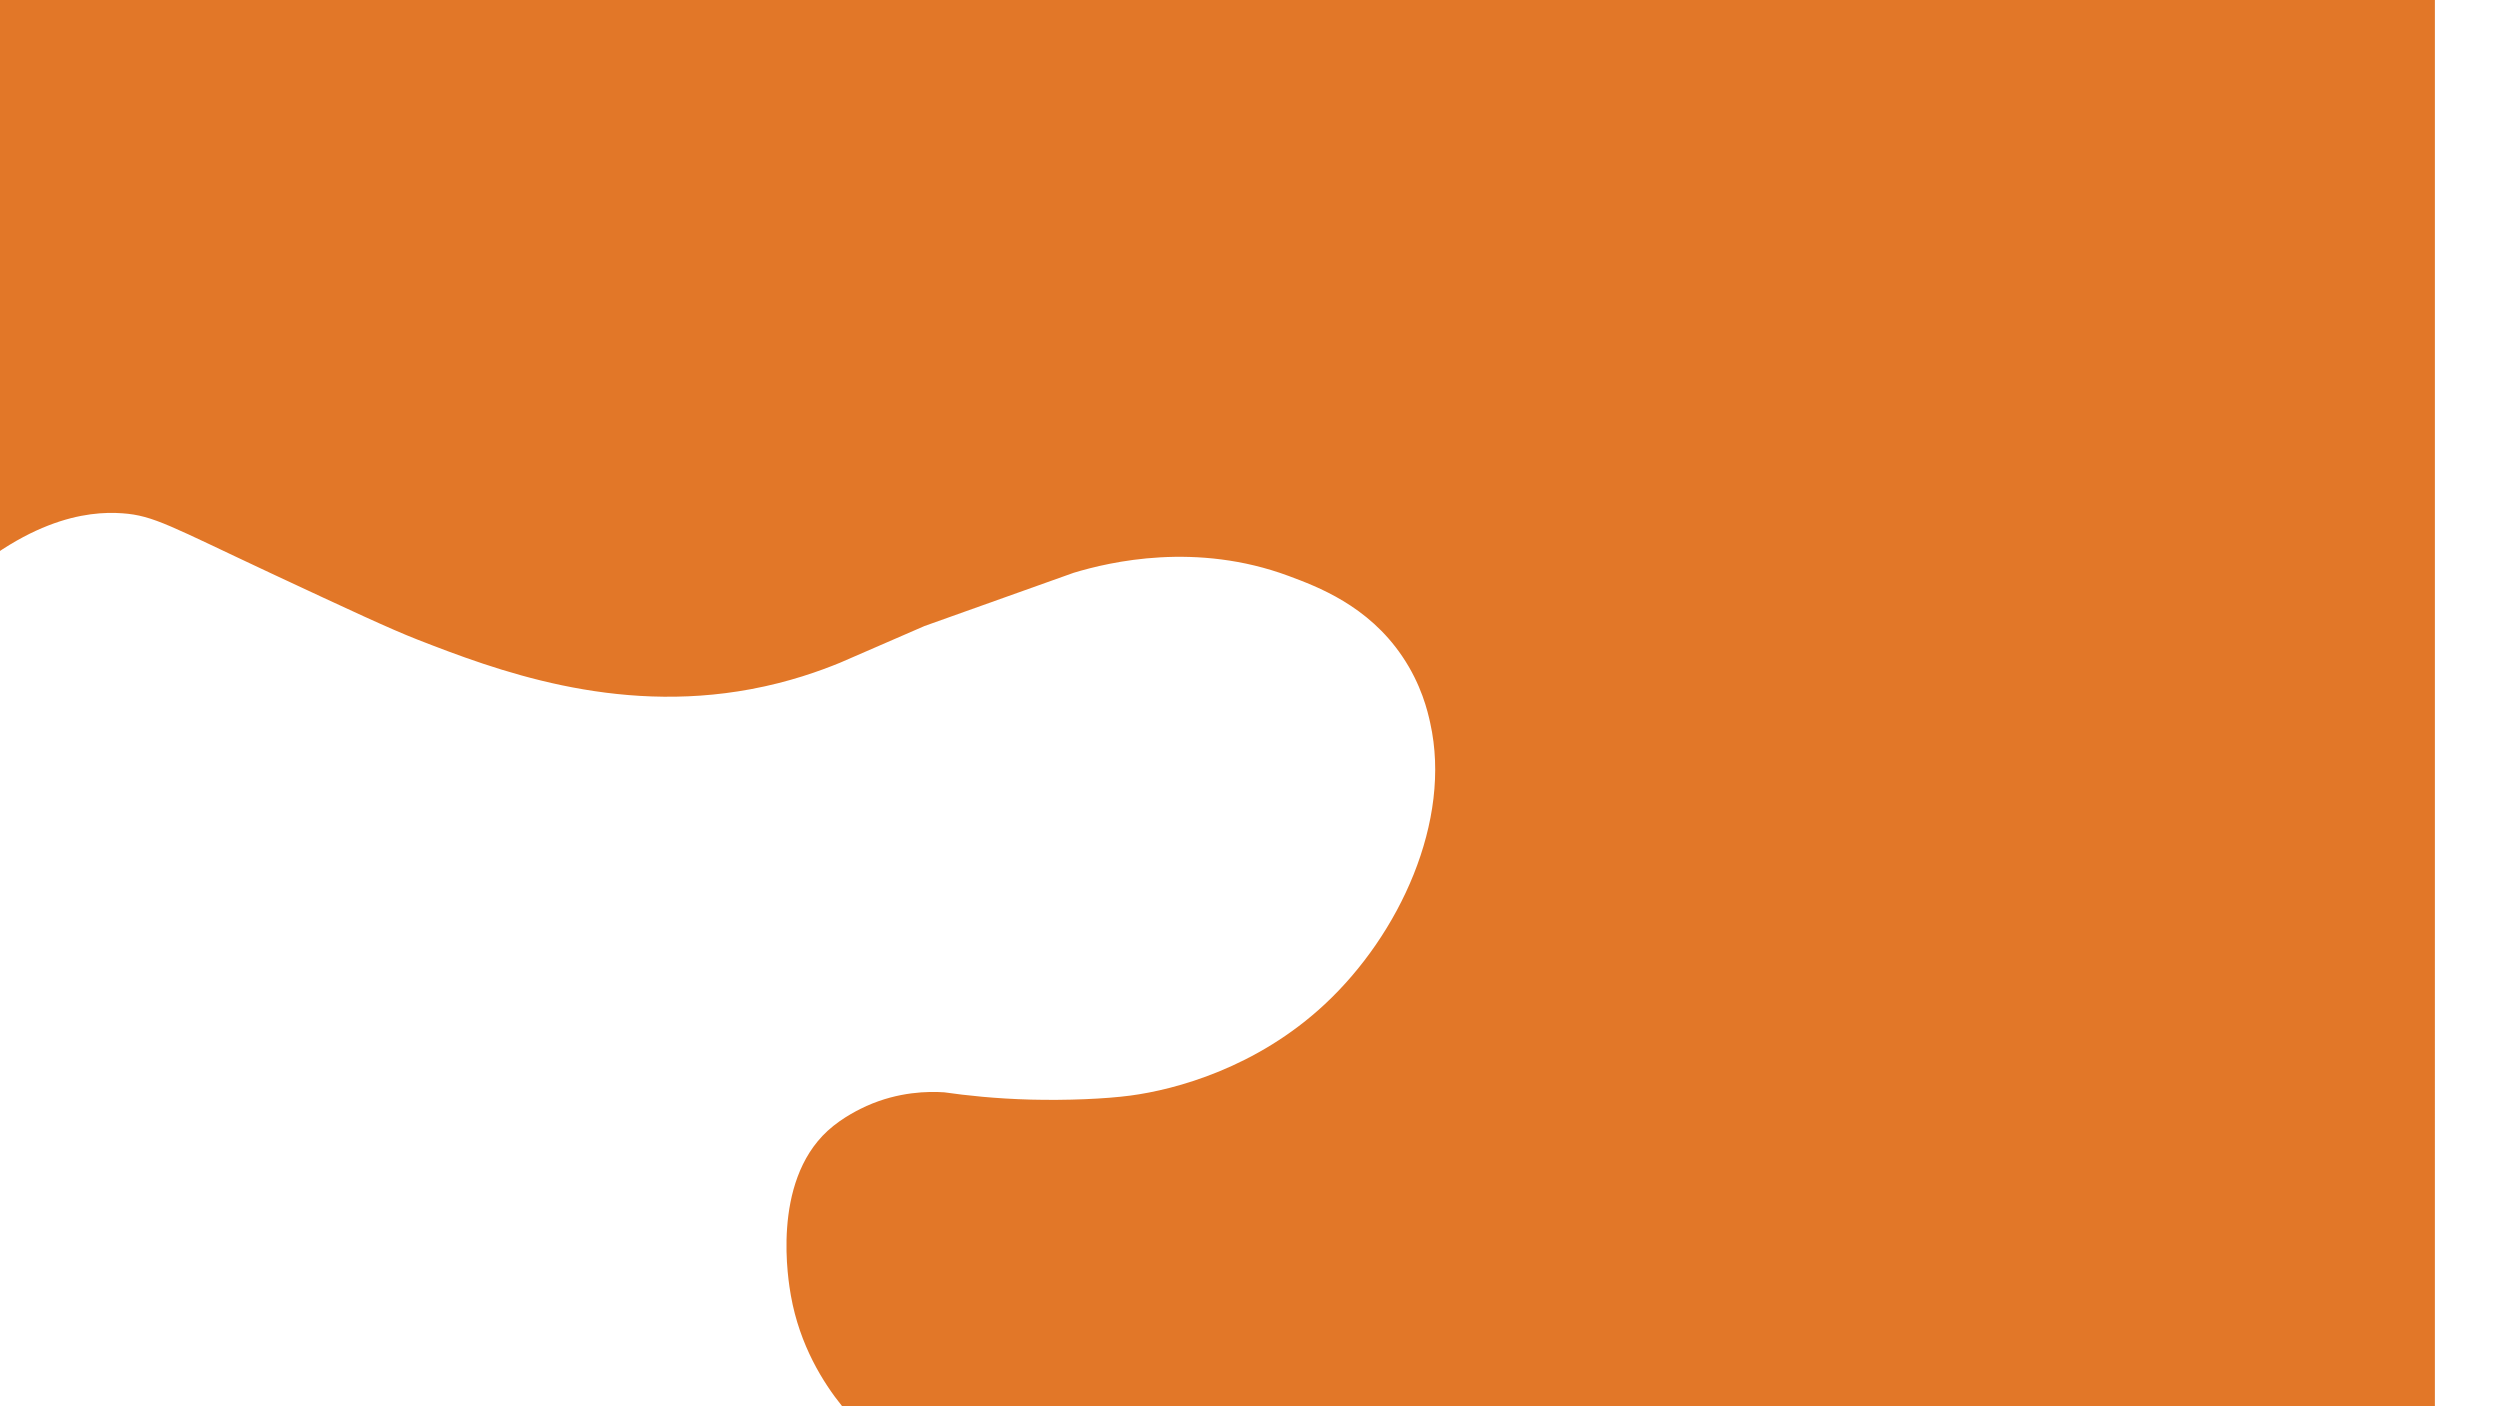 <?xml version="1.0" encoding="UTF-8"?>
<svg id="Layer_1" data-name="Layer 1" xmlns="http://www.w3.org/2000/svg" version="1.1" xmlns:xlink="http://www.w3.org/1999/xlink" viewBox="0 0 1920 1080">
  <defs>
    <style>
      .cls-1 {
        fill: none;
      }

      .cls-1, .cls-2 {
        stroke-width: 0px;
      }

      .cls-2 {
        fill: #e27728;
        filter: url(#drop-shadow-1);
      }
    </style>
    <filter id="drop-shadow-1" filterUnits="userSpaceOnUse">
      <feOffset dx="-50" dy="0"/>
      <feGaussianBlur result="blur" stdDeviation="50"/>
      <feFlood flood-color="#6d1d0a" flood-opacity=".8"/>
      <feComposite in2="blur" operator="in"/>
      <feComposite in="SourceGraphic"/>
    </filter>
  </defs>
  <path class="cls-2" d="M0,465.1c66.4-67.5,117.6-72.8,143.9-70.9,24.3,1.7,37.3,10.1,114.7,46.3,60.6,28.3,90.8,42.4,112,50.7,59.5,23.2,151,57.7,256,38.1,29.6-5.5,53.1-14,68.5-20.3,21.6-9.4,43.3-18.8,64.9-28.2,38.2-13.6,76.4-27.2,114.6-40.9,28.1-8.5,94.1-23.9,165,2.4,22,8.2,60.9,22.6,87.3,61.7,14.8,21.8,19.6,42.4,21.5,51.2,16.8,75.4-23.6,162.6-80.9,216-52.4,48.9-114.7,65.6-149.3,70.2-19.5,2.6-48.9,3.8-76.5,3.1-27-.7-49.8-3.2-66.5-5.6-12.2-.8-34.9-.6-59.7,10.5-4.1,1.9-18.1,8.3-29.9,19.1-43.5,40.1-30,116.1-28.2,126.5,6.8,38.3,24.8,66.9,39.4,85h1223.2V0H0v465.1Z"/>
  <rect class="cls-1" width="1920" height="1080"/>
</svg>